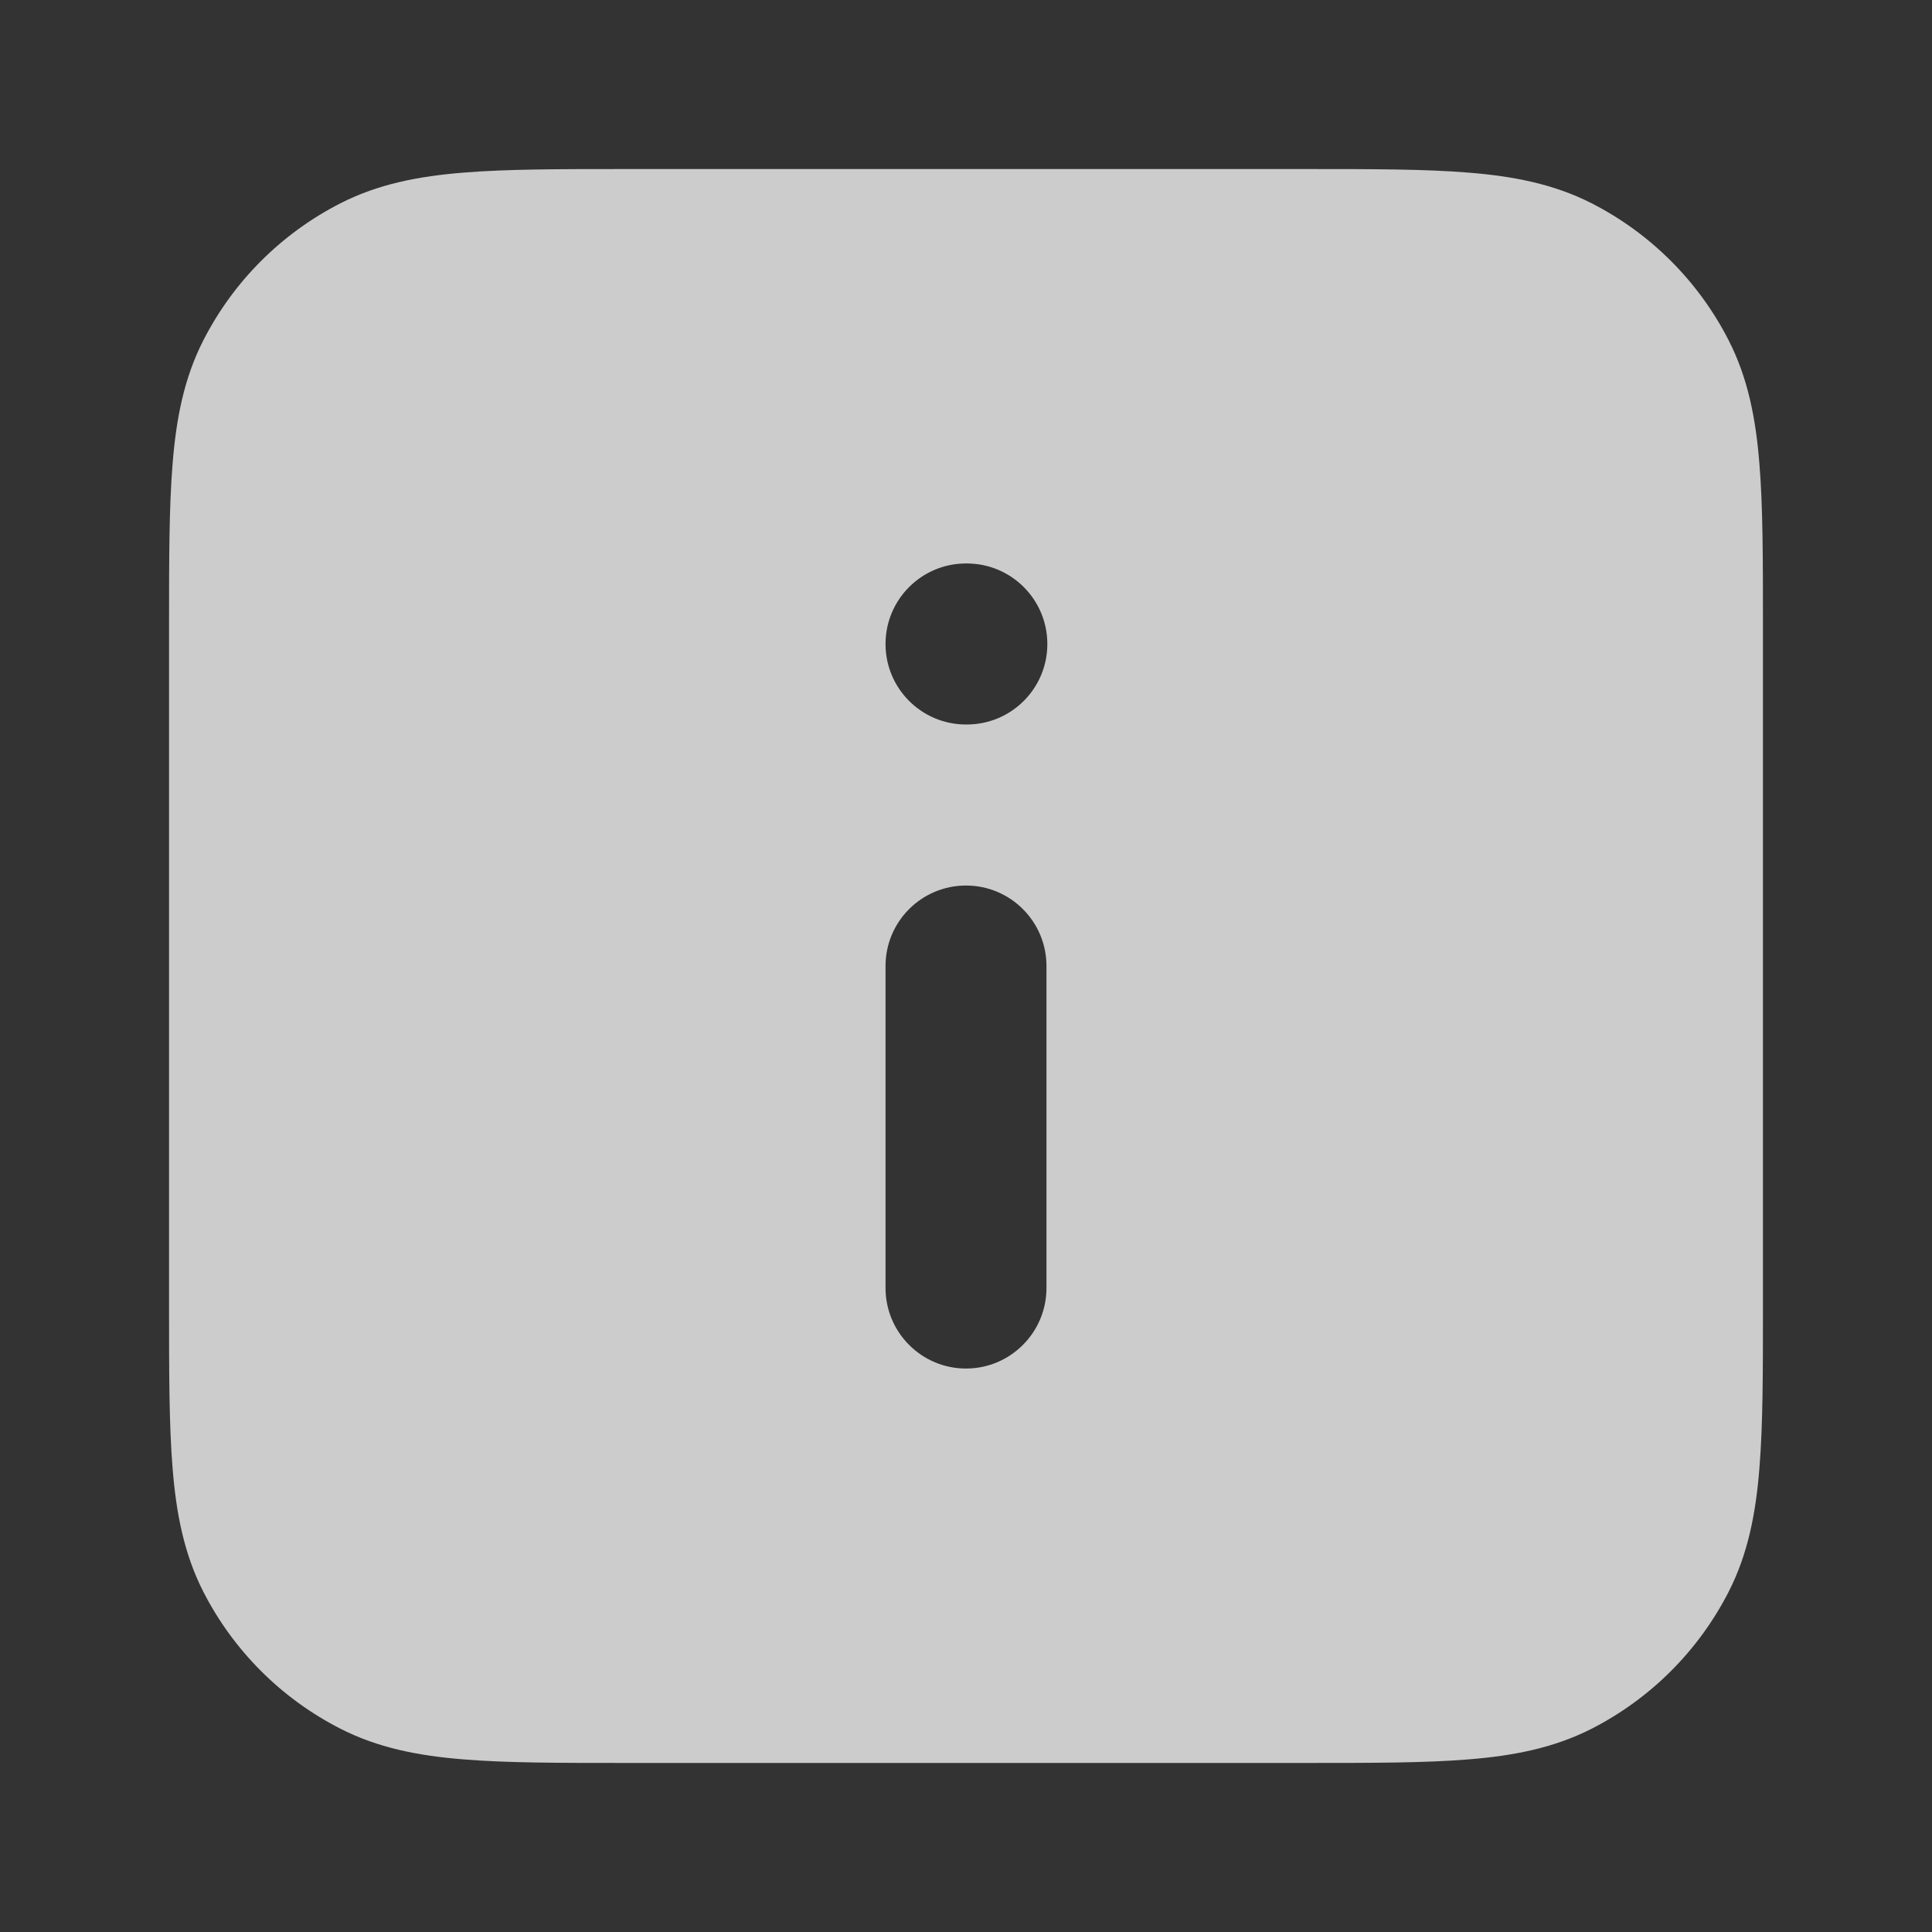 <svg xmlns="http://www.w3.org/2000/svg" width="20" height="20" viewBox="0 0 20 20" fill="none">
  <rect x="0" y="0" width="20" height="20" fill="#333333" stroke="none"/>
  <path opacity="0.75" fill-rule="evenodd" clip-rule="evenodd" d="M13.531 1.75H6.469H6.469C5.795 1.75 5.244 1.75 4.797 1.787C4.334 1.824 3.915 1.905 3.525 2.104C2.913 2.416 2.416 2.913 2.104 3.525C1.905 3.915 1.824 4.334 1.787 4.797C1.75 5.244 1.75 5.795 1.75 6.469V6.469V13.531V13.531C1.75 14.205 1.75 14.755 1.787 15.203C1.824 15.666 1.905 16.085 2.104 16.476C2.416 17.087 2.913 17.584 3.525 17.896C3.915 18.095 4.334 18.176 4.797 18.213C5.244 18.25 5.795 18.25 6.469 18.25H13.531C14.205 18.25 14.755 18.25 15.203 18.213C15.666 18.176 16.085 18.095 16.476 17.896C17.087 17.584 17.584 17.087 17.896 16.476C18.095 16.085 18.176 15.666 18.213 15.203C18.25 14.755 18.25 14.205 18.25 13.531V6.469C18.25 5.795 18.25 5.244 18.213 4.797C18.176 4.334 18.095 3.915 17.896 3.525C17.584 2.913 17.087 2.416 16.476 2.104C16.085 1.905 15.666 1.824 15.203 1.787C14.755 1.75 14.205 1.75 13.531 1.75H13.531ZM10 5.833C9.54 5.833 9.167 6.206 9.167 6.667C9.167 7.127 9.54 7.5 10 7.5H10.008C10.469 7.5 10.842 7.127 10.842 6.667C10.842 6.206 10.469 5.833 10.008 5.833H10ZM10.833 10C10.833 9.54 10.46 9.167 10 9.167C9.54 9.167 9.167 9.54 9.167 10V13.333C9.167 13.793 9.54 14.167 10 14.167C10.46 14.167 10.833 13.793 10.833 13.333V10Z" fill="white"/>
</svg>